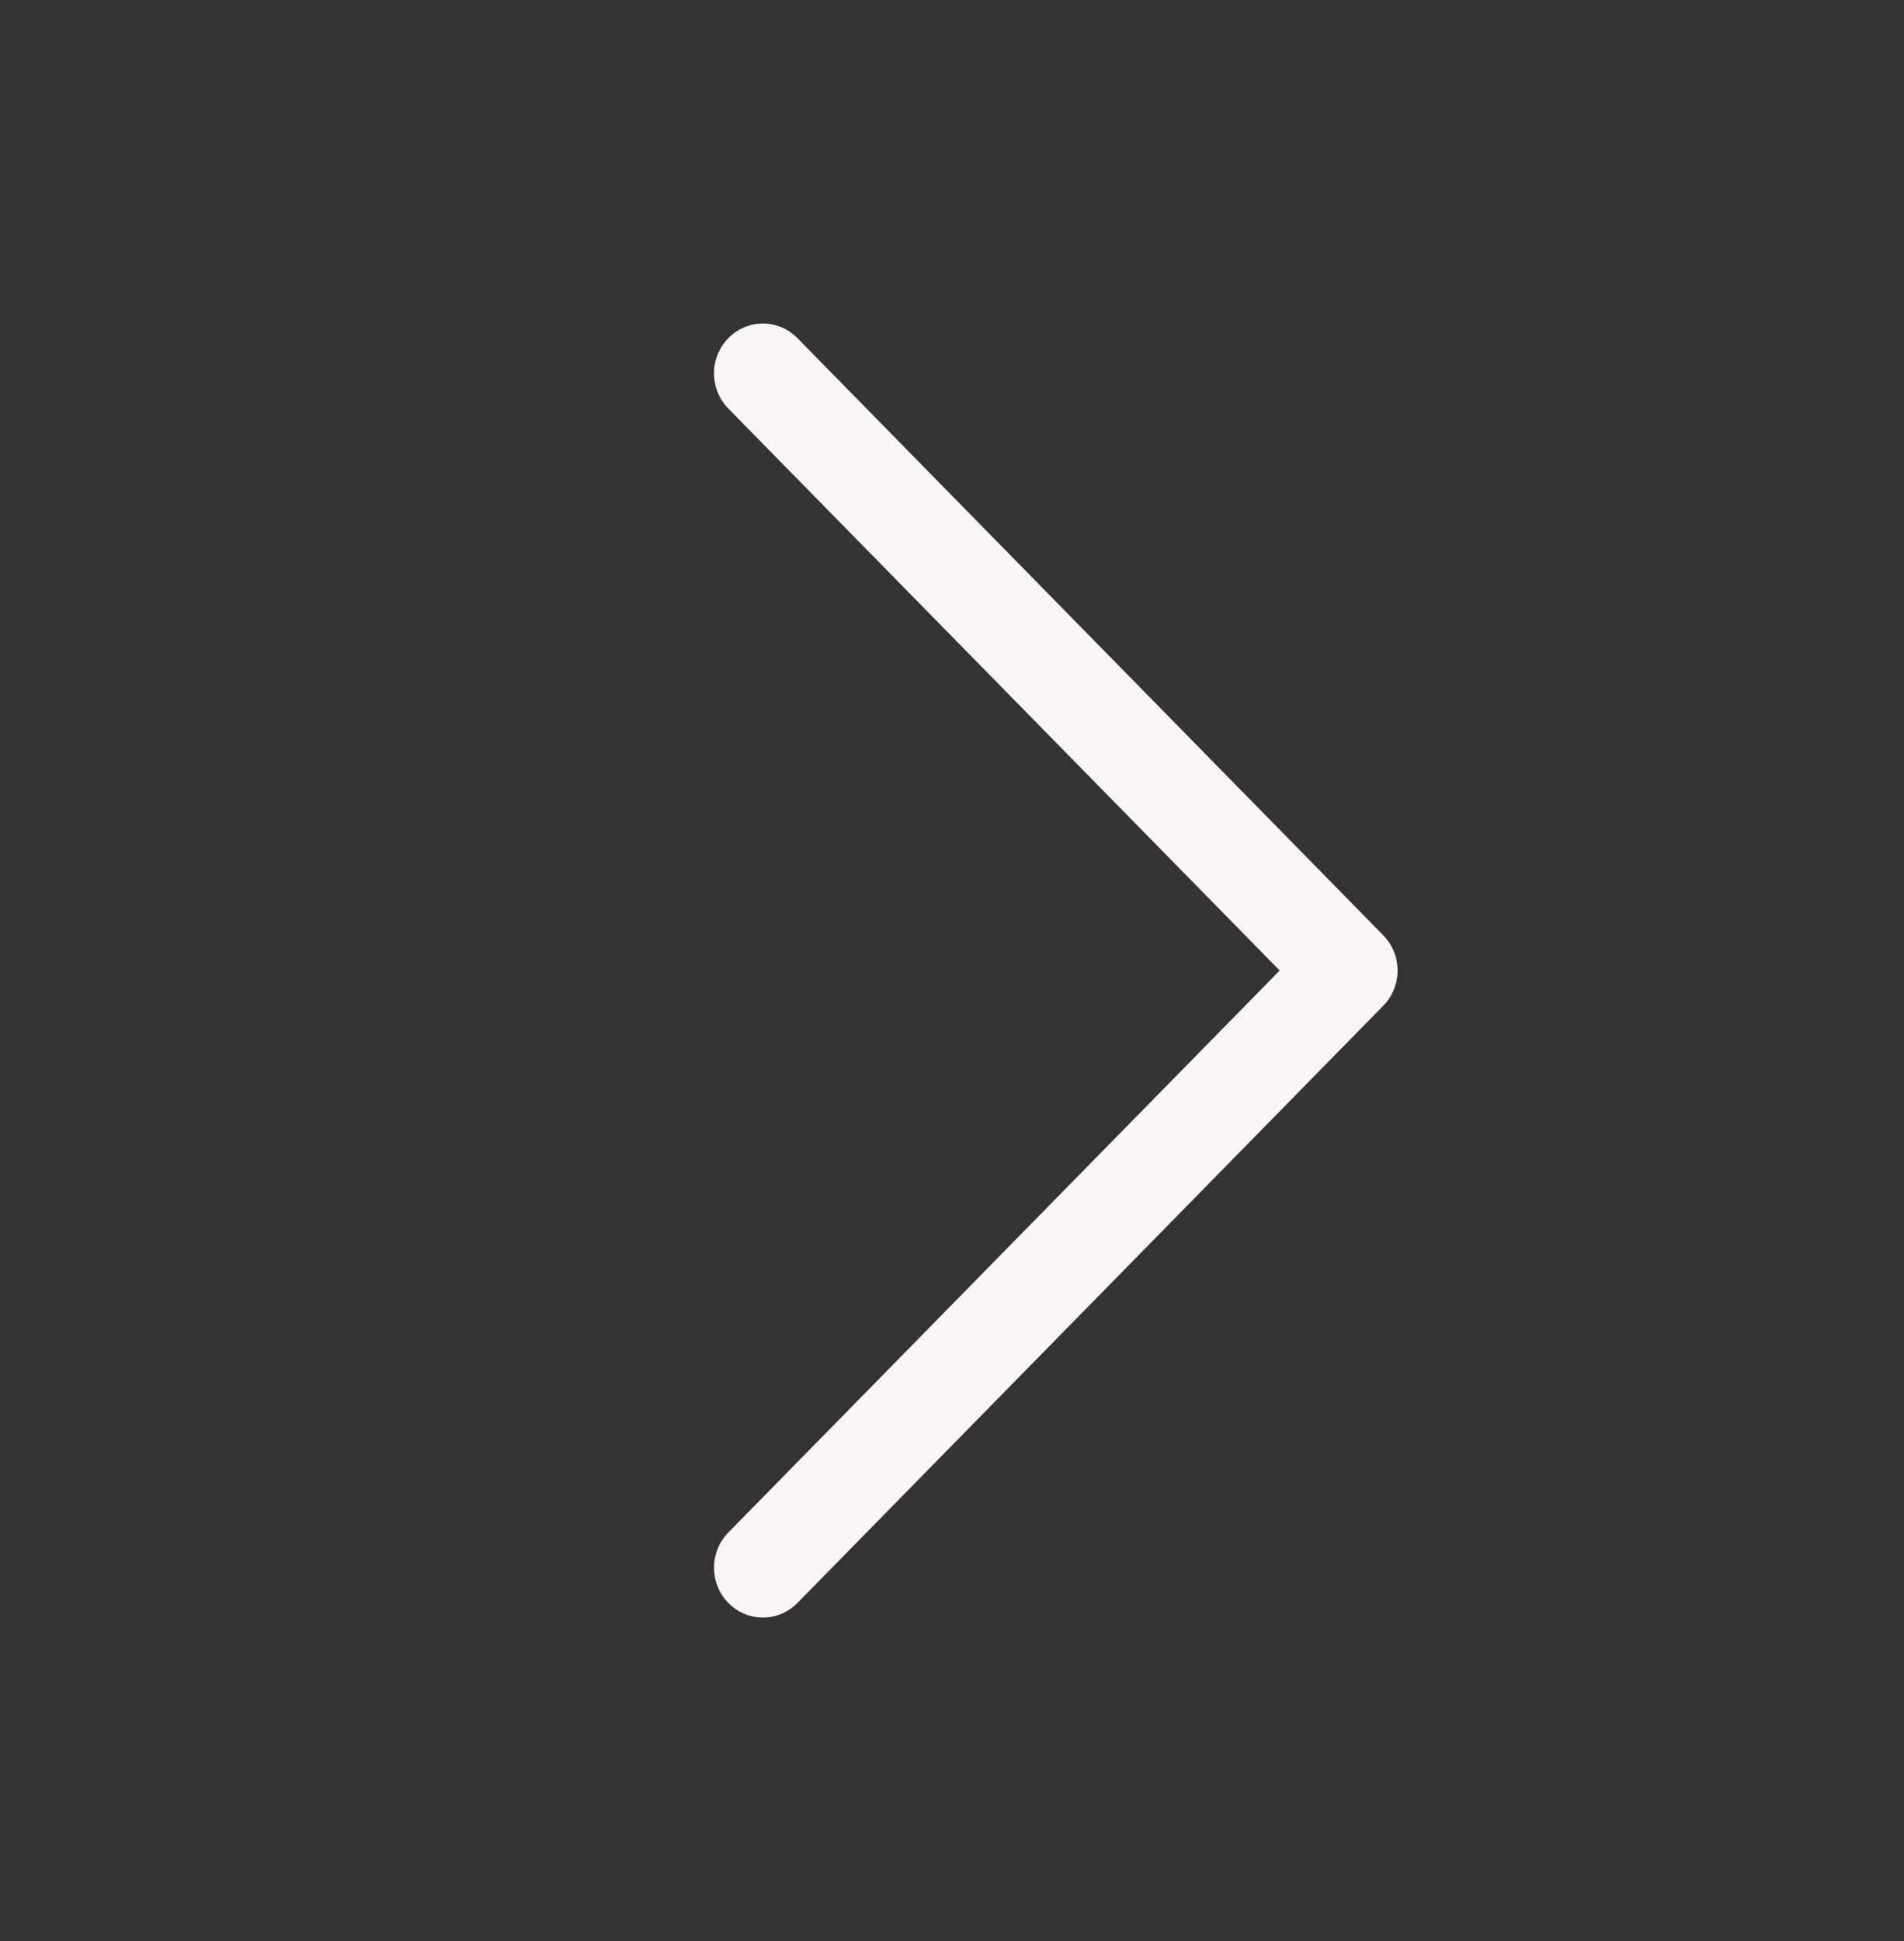 <svg width="52" height="53" viewBox="0 0 52 53" fill="none" xmlns="http://www.w3.org/2000/svg">
<rect x="0" y="0" width="52" height="53" fill="#333333" stroke="none"/>
<path fill-rule="evenodd" clip-rule="evenodd" d="M19.892 9.233C20.015 9.106 20.163 9.006 20.325 8.937C20.487 8.869 20.66 8.833 20.836 8.833C21.011 8.833 21.185 8.869 21.346 8.937C21.509 9.006 21.656 9.106 21.779 9.233L37.778 25.538C37.902 25.665 38 25.814 38.067 25.98C38.135 26.145 38.169 26.322 38.169 26.5C38.169 26.679 38.135 26.856 38.067 27.021C38 27.186 37.902 27.336 37.778 27.462L21.779 43.768C21.529 44.023 21.19 44.167 20.836 44.167C20.482 44.167 20.142 44.023 19.892 43.768C19.641 43.513 19.501 43.167 19.501 42.806C19.501 42.445 19.641 42.099 19.892 41.844L34.949 26.5L19.892 11.157C19.767 11.03 19.669 10.88 19.602 10.715C19.535 10.55 19.5 10.373 19.5 10.195C19.5 10.016 19.535 9.839 19.602 9.674C19.669 9.509 19.767 9.359 19.892 9.233V9.233Z" fill="#FBF4F4"/>
</svg>
